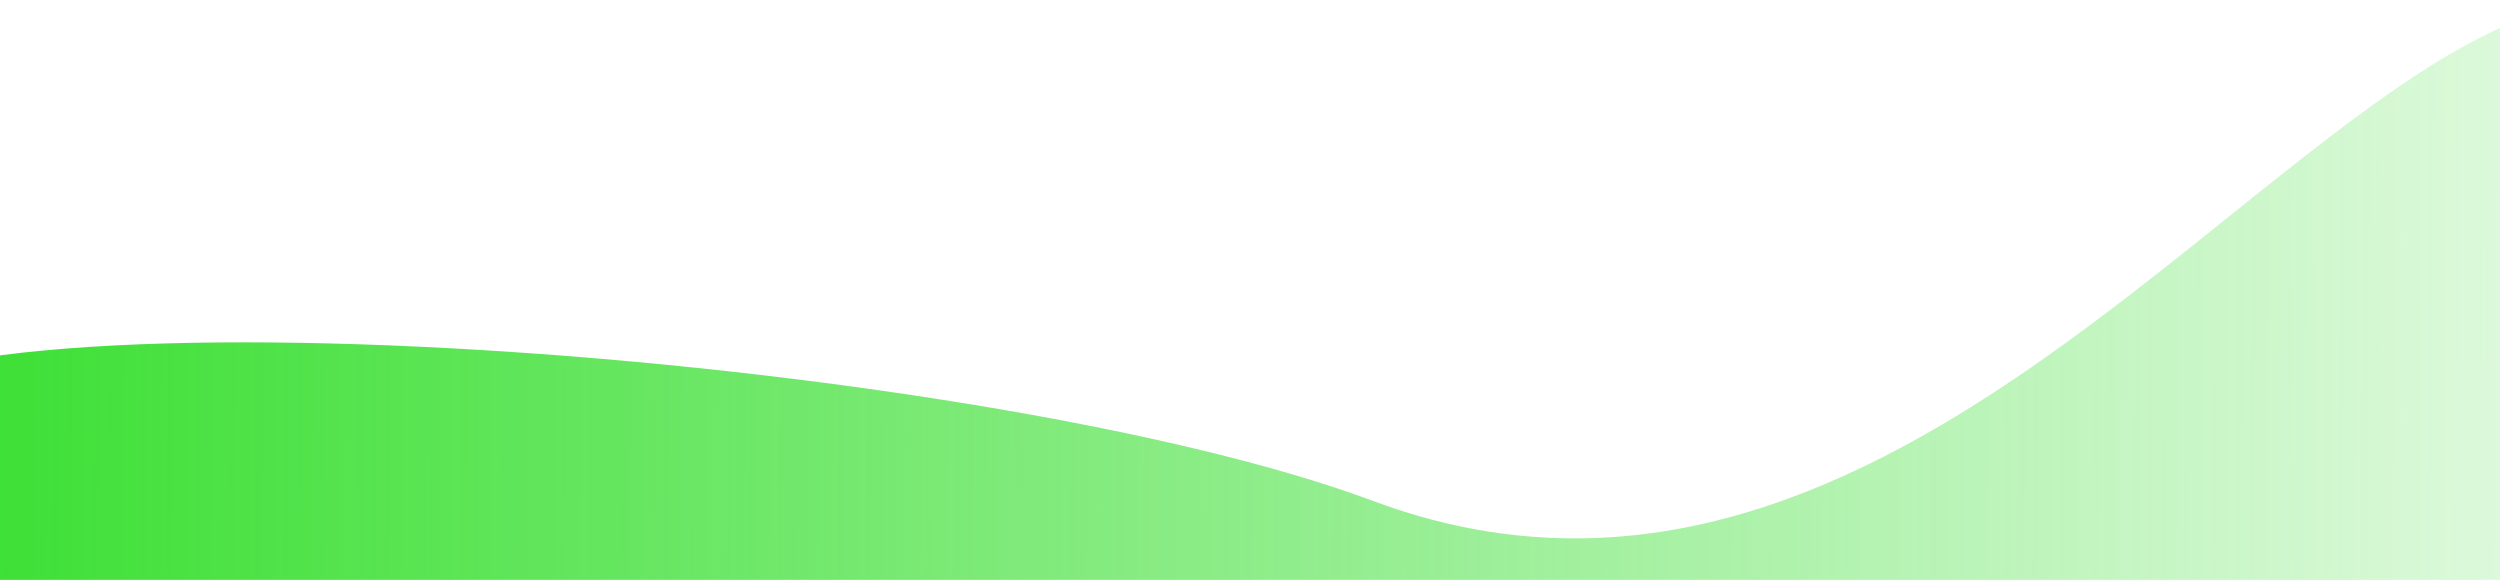 <svg width="1440" height="334" viewBox="0 0 1440 334" fill="none" xmlns="http://www.w3.org/2000/svg">
<path d="M791 288.589C559.606 202.318 -53.822 158.213 -101 242.088L-30.755 434.664L1573.98 474.088C1580.15 367.408 1823.17 364.657 1747 288.589C1651.79 193.505 1623.21 -49.139 1458 8.839C1292.79 66.817 1080.24 396.429 791 288.589Z" fill="url(#paint0_linear)"/>
<defs>
<linearGradient id="paint0_linear" x1="-101" y1="291.5" x2="1762" y2="302" gradientUnits="userSpaceOnUse">
<stop stop-color="#34DE2C"/>
<stop offset="1" stop-color="#34DE2C" stop-opacity="0"/>
</linearGradient>
</defs>
</svg>

